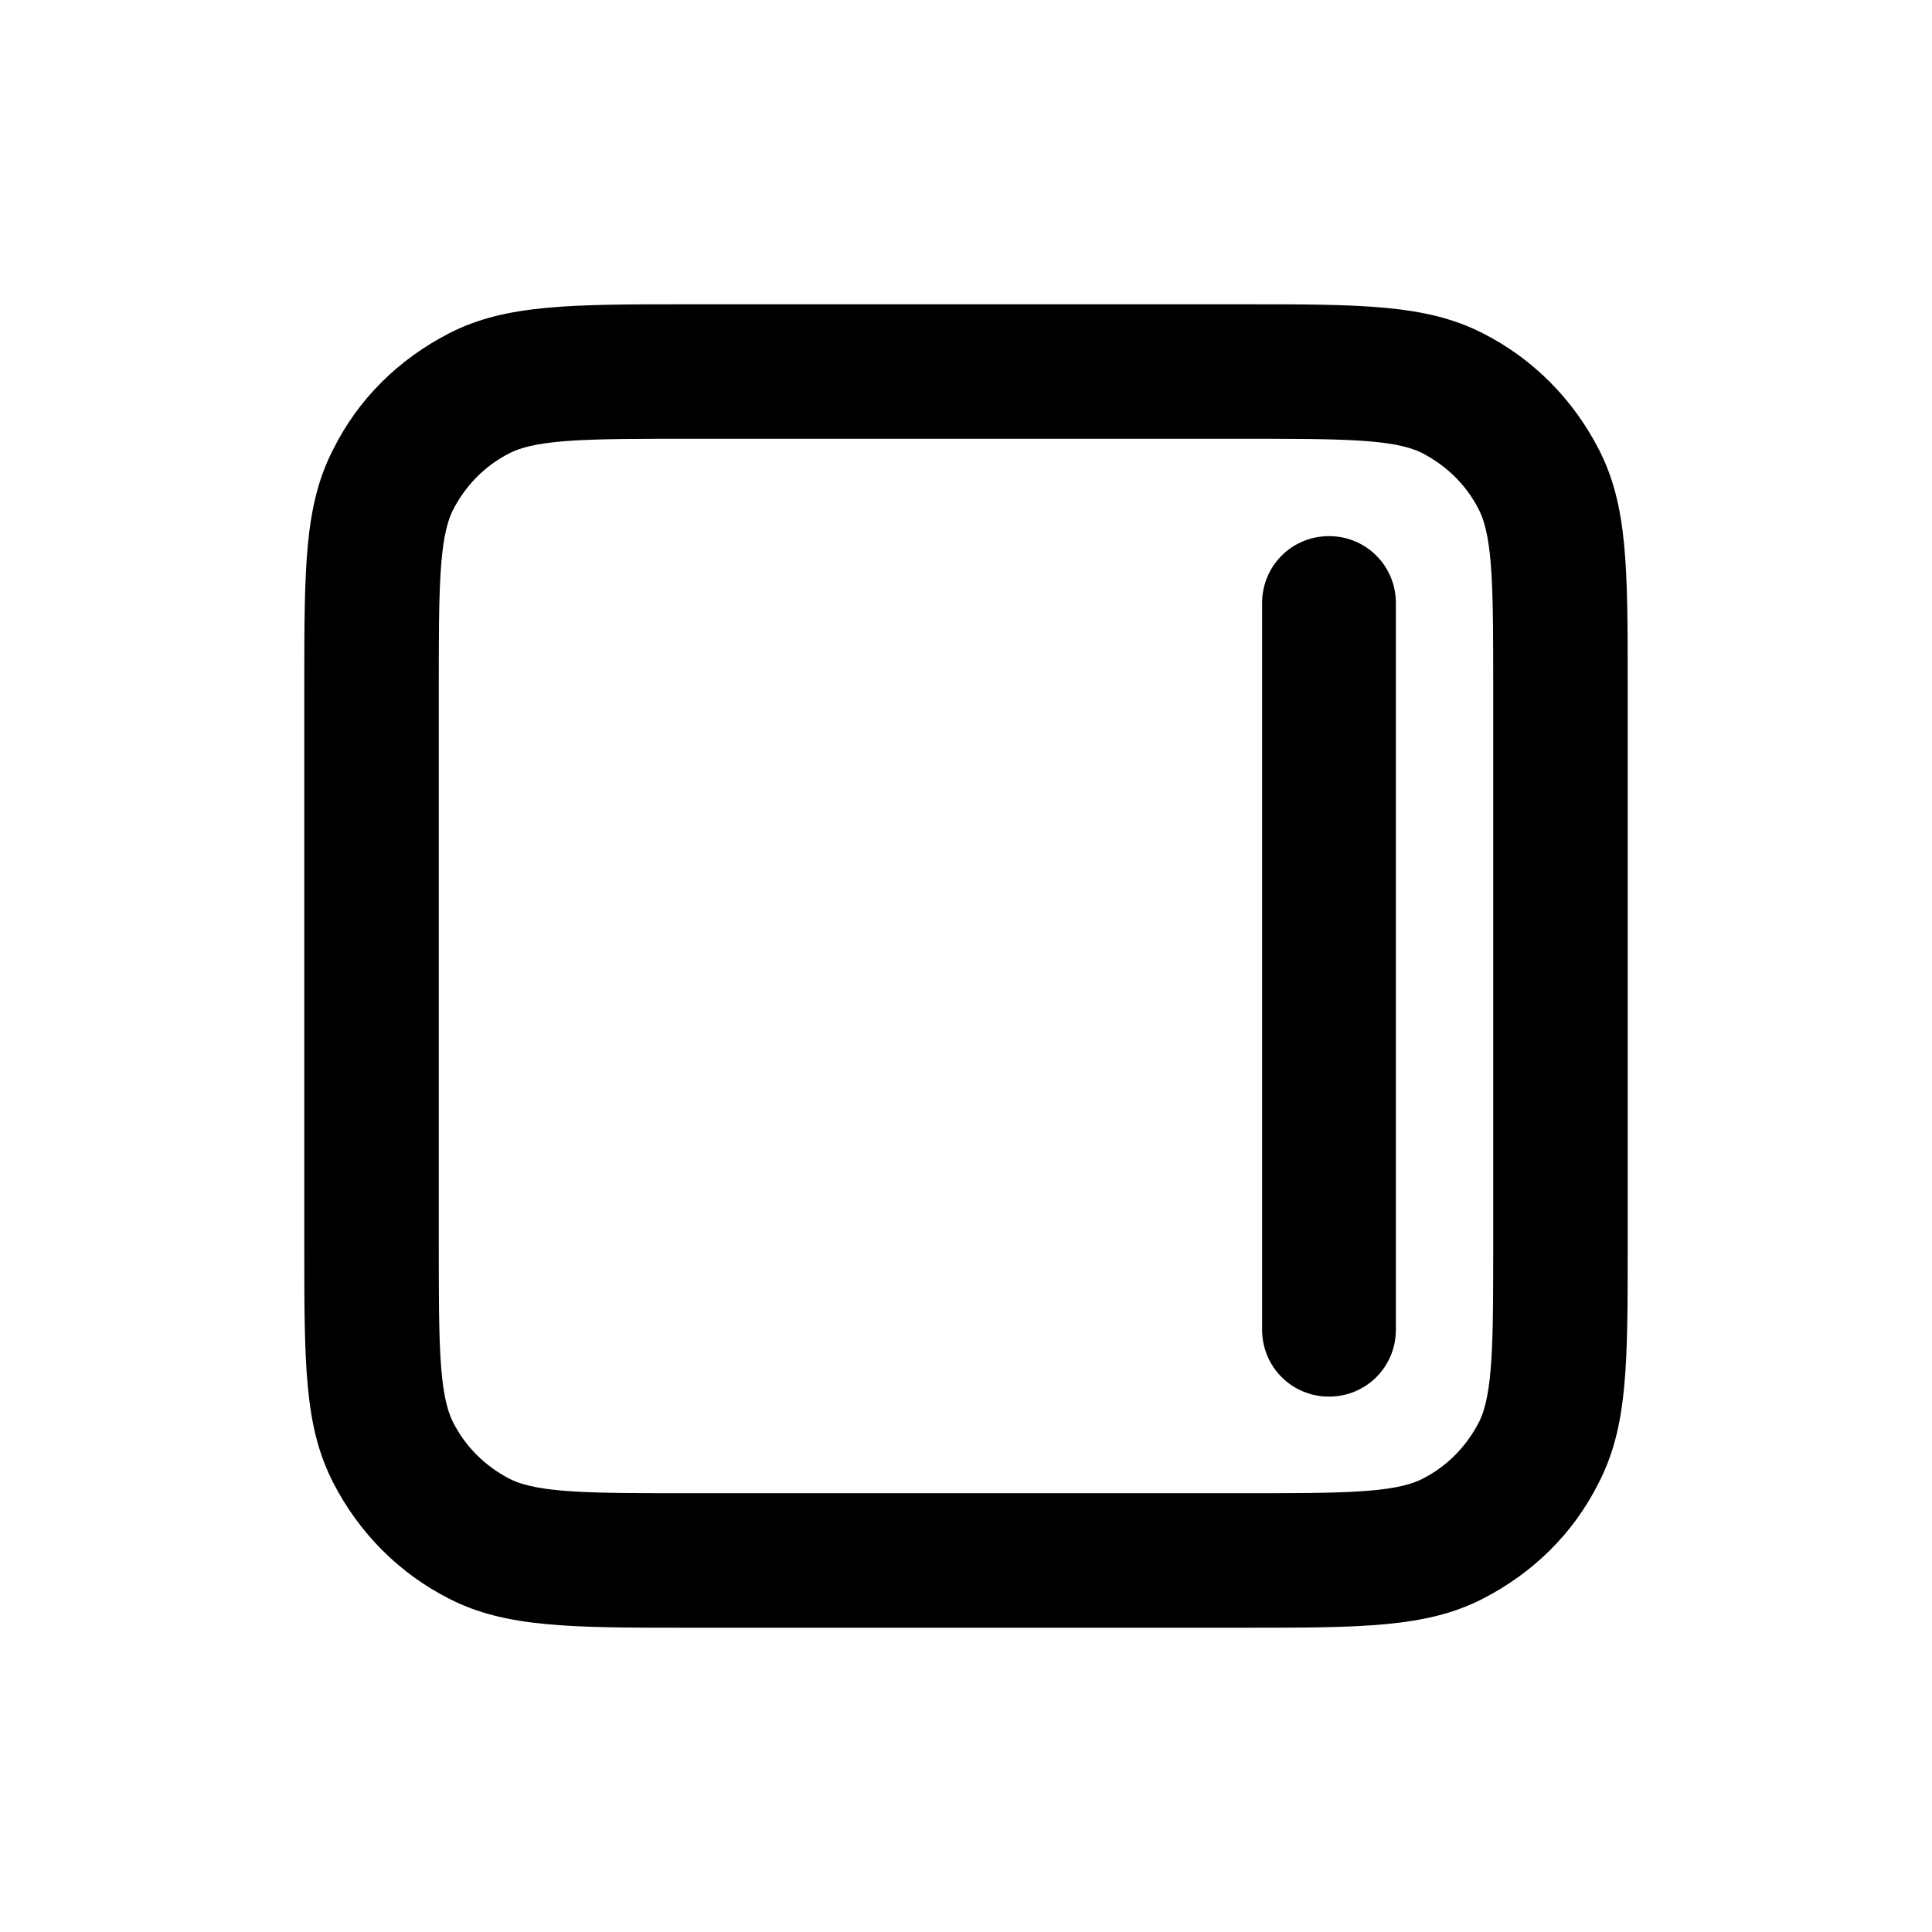 <svg xmlns="http://www.w3.org/2000/svg" width="26" height="26" fill="currentColor" class="sym sym-flex-align-right" viewBox="0 0 26 26">
  <path d="M16.735 21.905h-7.47c-1.58 0-2.46 0-3.22-.39-.67-.34-1.21-.88-1.56-1.56-.39-.76-.39-1.58-.39-3.22v-7.47c0-1.64 0-2.46.39-3.22.34-.68.88-1.21 1.56-1.56.76-.39 1.63-.39 3.22-.39h7.47c1.58 0 2.46 0 3.22.39.67.34 1.21.88 1.56 1.56.39.76.39 1.58.39 3.22v7.47c0 1.64 0 2.46-.39 3.22-.34.68-.88 1.21-1.56 1.56-.76.39-1.63.39-3.22.39m-7.47-16c-1.3 0-2.02 0-2.4.19-.34.17-.6.44-.77.77-.19.38-.19 1.1-.19 2.4v7.47c0 1.31 0 2.02.19 2.4.17.34.44.6.77.77.38.19 1.1.19 2.4.19h7.47c1.3 0 2.02 0 2.4-.19.34-.17.6-.44.77-.77.19-.38.19-1.1.19-2.4v-7.47c0-1.31 0-2.02-.19-2.4-.17-.34-.44-.6-.77-.77-.38-.19-1.1-.19-2.4-.19zm8.62 12.89c-.5 0-.9-.4-.9-.9v-9.78c0-.5.4-.9.9-.9s.9.4.9.9v9.78c0 .5-.4.9-.9.9"/>
</svg>